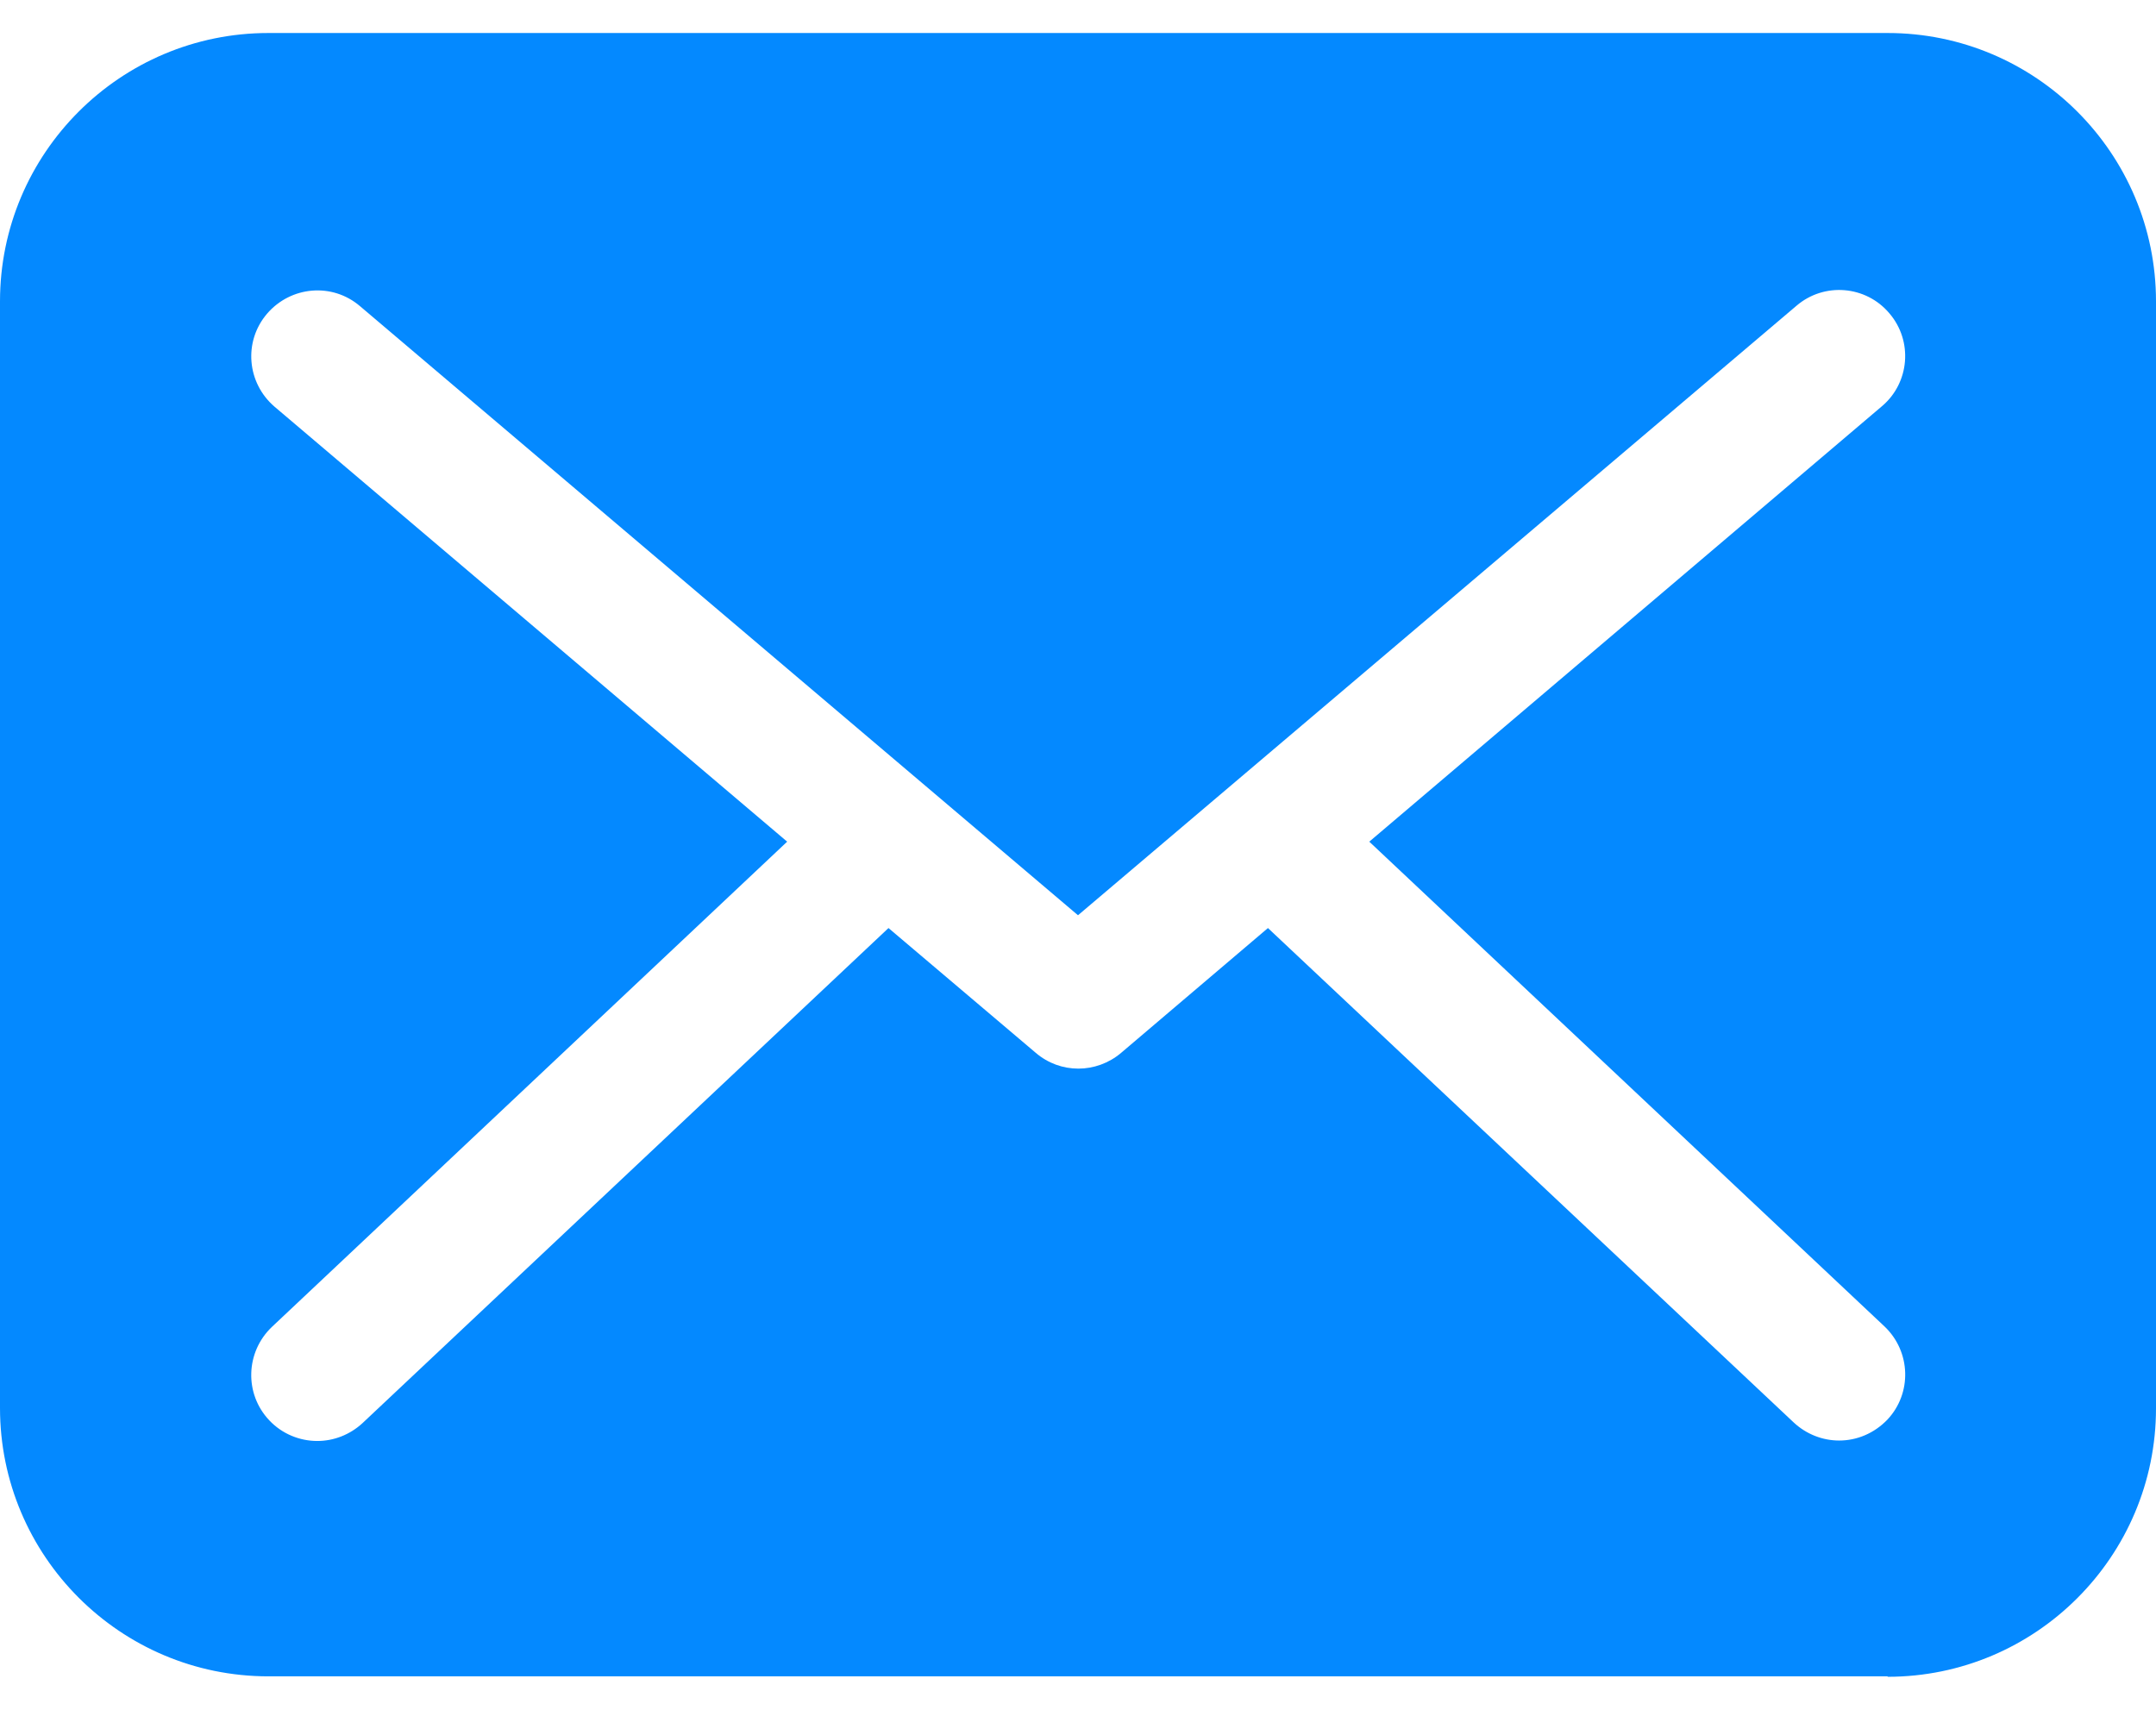 <svg width="29" height="23" viewBox="0 0 29 23" fill="none" xmlns="http://www.w3.org/2000/svg">
<path d="M25.39 22.556C27.382 22.556 29 20.937 29 18.945V4.054C29 2.062 27.382 0.444 25.39 0.444H3.61C1.618 0.444 0 2.062 0 4.054V18.94C0 20.931 1.618 22.55 3.61 22.55H25.39V22.556ZM3.693 5.471C3.32 5.151 3.272 4.594 3.592 4.22C3.913 3.847 4.47 3.799 4.843 4.119L14.5 12.312L24.163 4.114C24.536 3.793 25.099 3.841 25.413 4.214C25.734 4.588 25.686 5.151 25.313 5.465L18.418 11.322L25.348 17.843C25.704 18.181 25.722 18.744 25.384 19.1C25.206 19.283 24.975 19.378 24.738 19.378C24.518 19.378 24.299 19.295 24.127 19.135L17.055 12.484L15.081 14.162C14.915 14.304 14.707 14.375 14.506 14.375C14.298 14.375 14.097 14.304 13.931 14.162L11.951 12.484L4.879 19.141C4.707 19.301 4.488 19.384 4.268 19.384C4.031 19.384 3.794 19.289 3.622 19.106C3.284 18.75 3.302 18.187 3.658 17.849L10.588 11.322L3.693 5.471Z" fill="#0489FF"/>
</svg>
